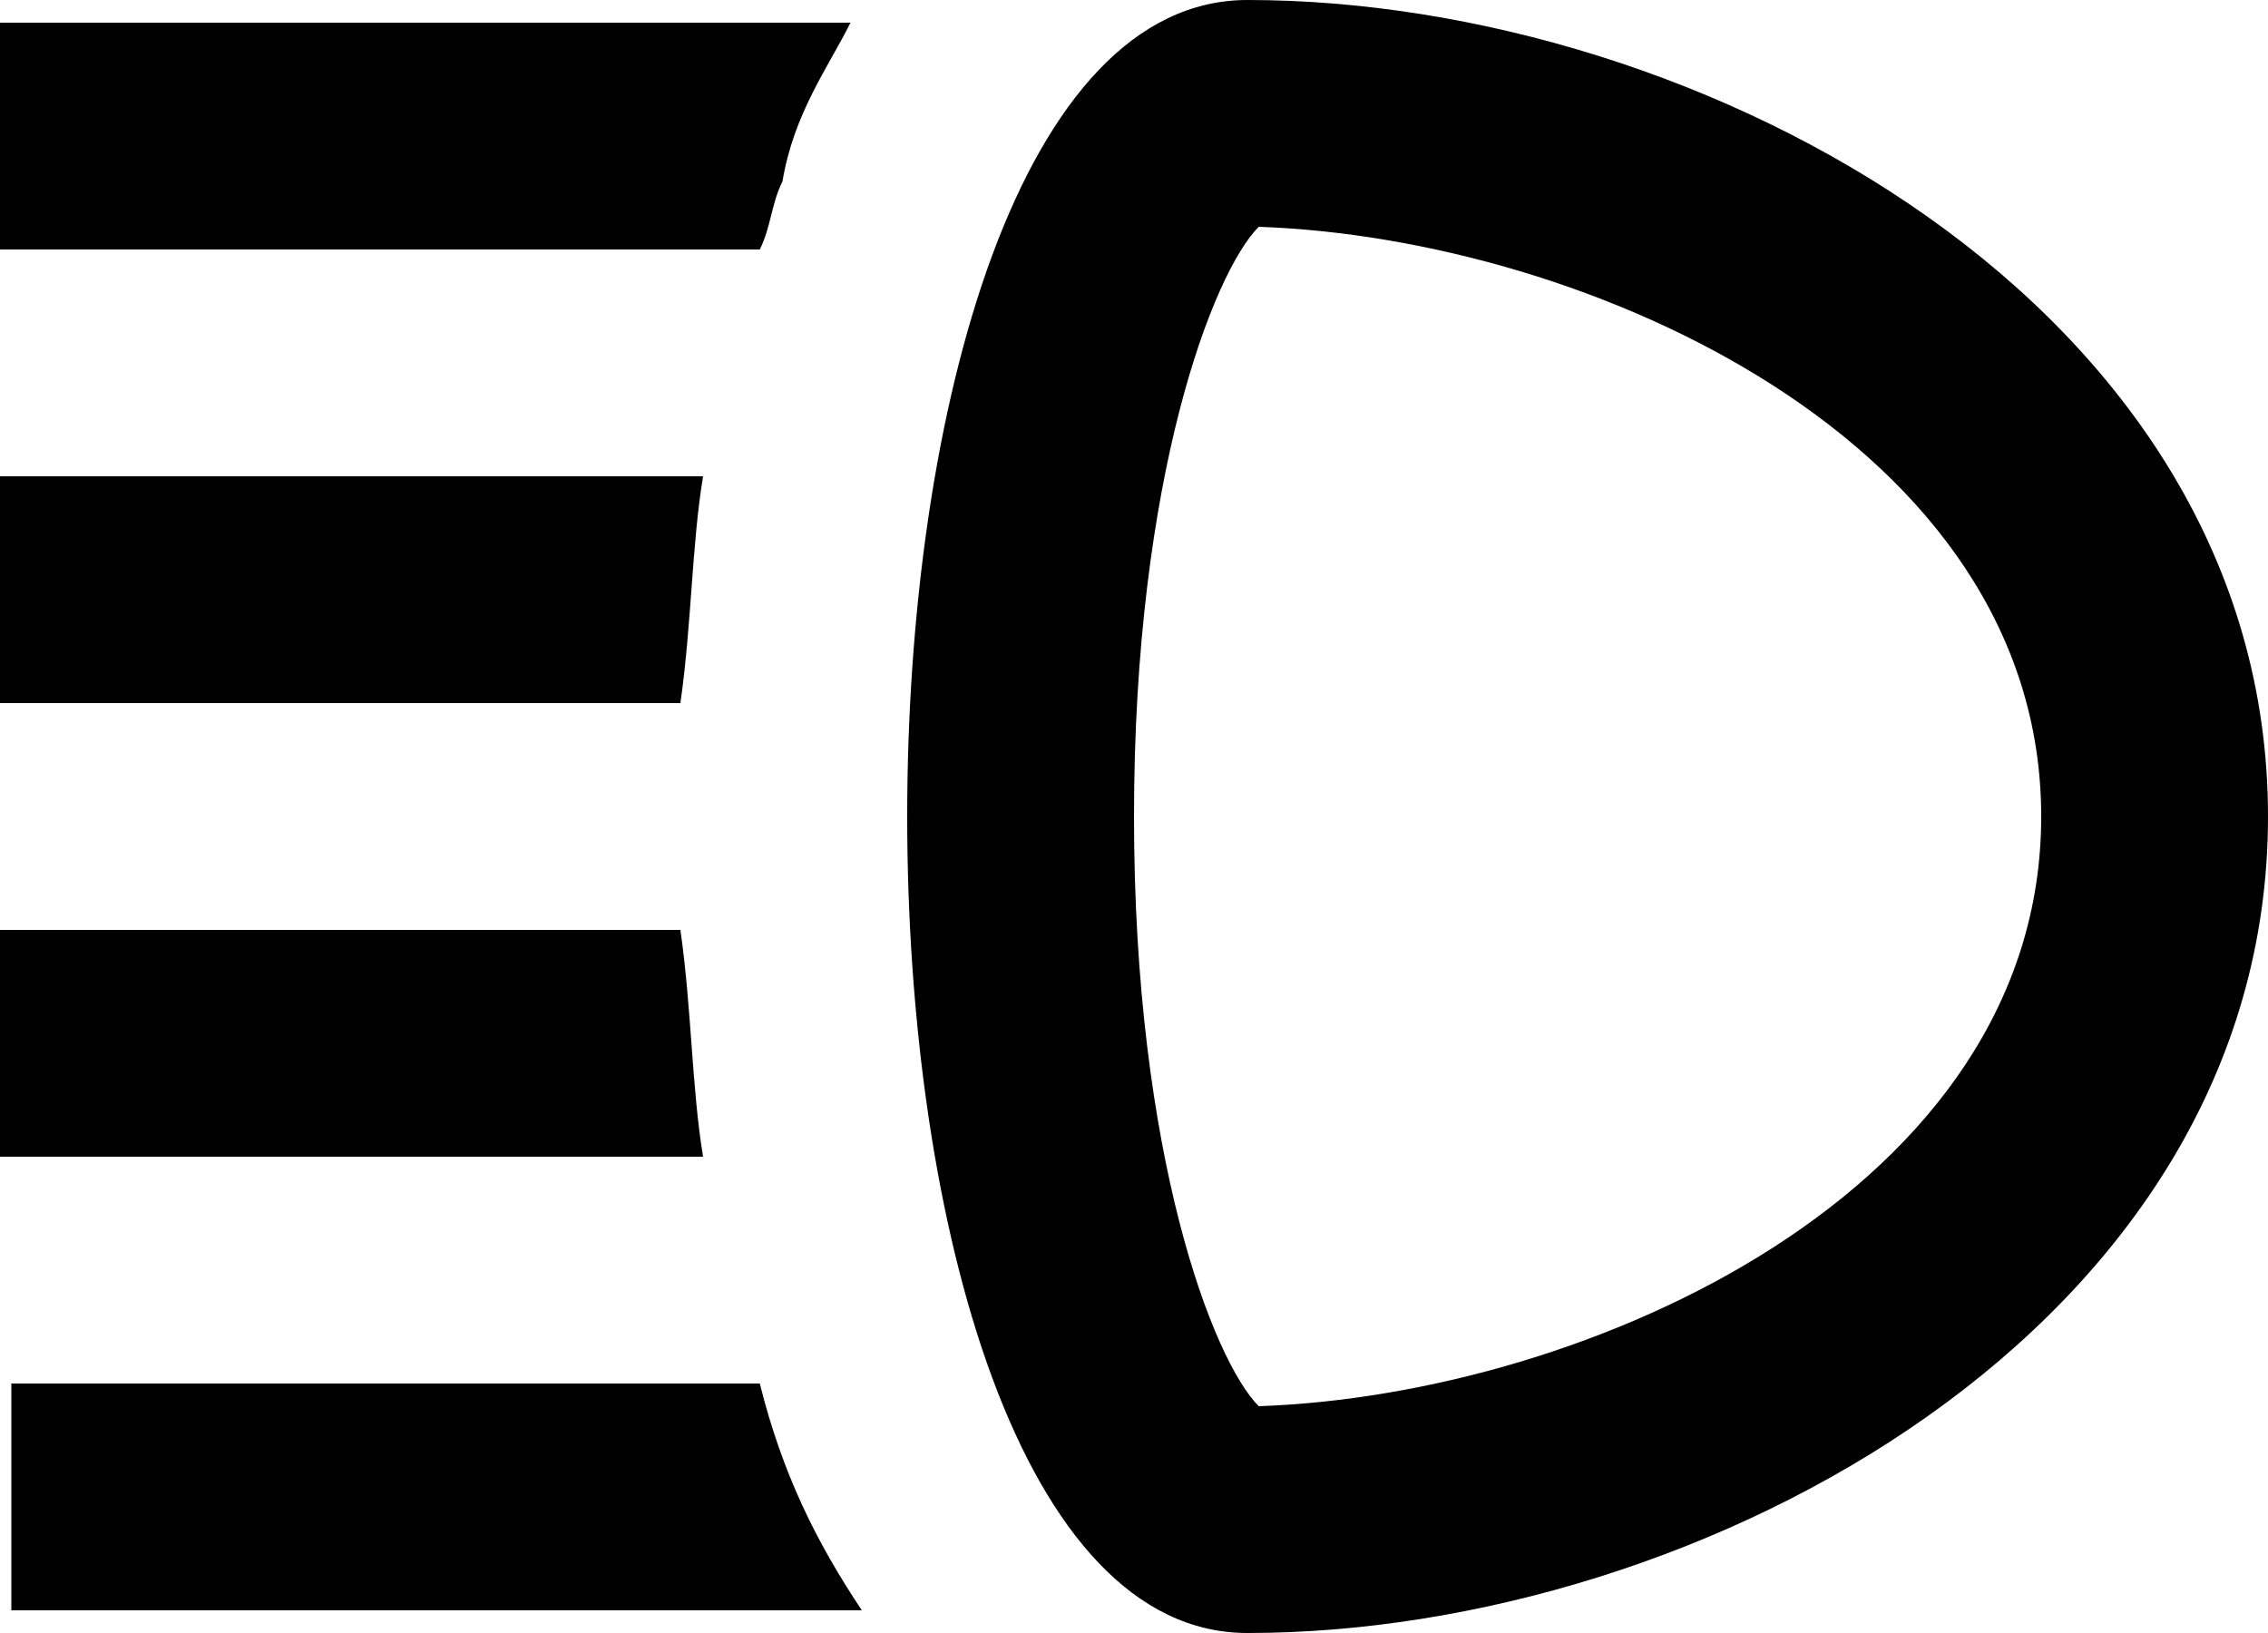 <?xml version="1.0" encoding="utf-8"?>
<!-- Generator: Adobe Illustrator 27.1.1, SVG Export Plug-In . SVG Version: 6.00 Build 0)  -->
<svg version="1.1" id="mdi-car-light-high" xmlns="http://www.w3.org/2000/svg" xmlns:xlink="http://www.w3.org/1999/xlink" x="0px"
	 y="0px" viewBox="0 0 20 14.4" style="enable-background:new 0 0 20 14.4;" xml:space="preserve">
<path d="M11,0c-4,0-4,14.4,0,14.4s9-2.7,9-7.2S15,0,11,0 M11.1,12.4C10.7,12,10,10.2,10,7.2s0.7-4.8,1.1-5.2C14,2.1,18,3.9,18,7.2
	S14,12.3,11.1,12.4 M0,0.2h7.5C7.3,0.6,7,1,6.9,1.6C6.8,1.8,6.8,2,6.7,2.2H0V0.2 M6,6.2H0v-2h6.2C6.1,4.8,6.1,5.5,6,6.2 M6.7,12.2
	c0.2,0.8,0.5,1.4,0.9,2H0.1v-2H6.7 M6.2,10.2H0v-2h6C6.1,8.9,6.1,9.6,6.2,10.2z"/>
</svg>

